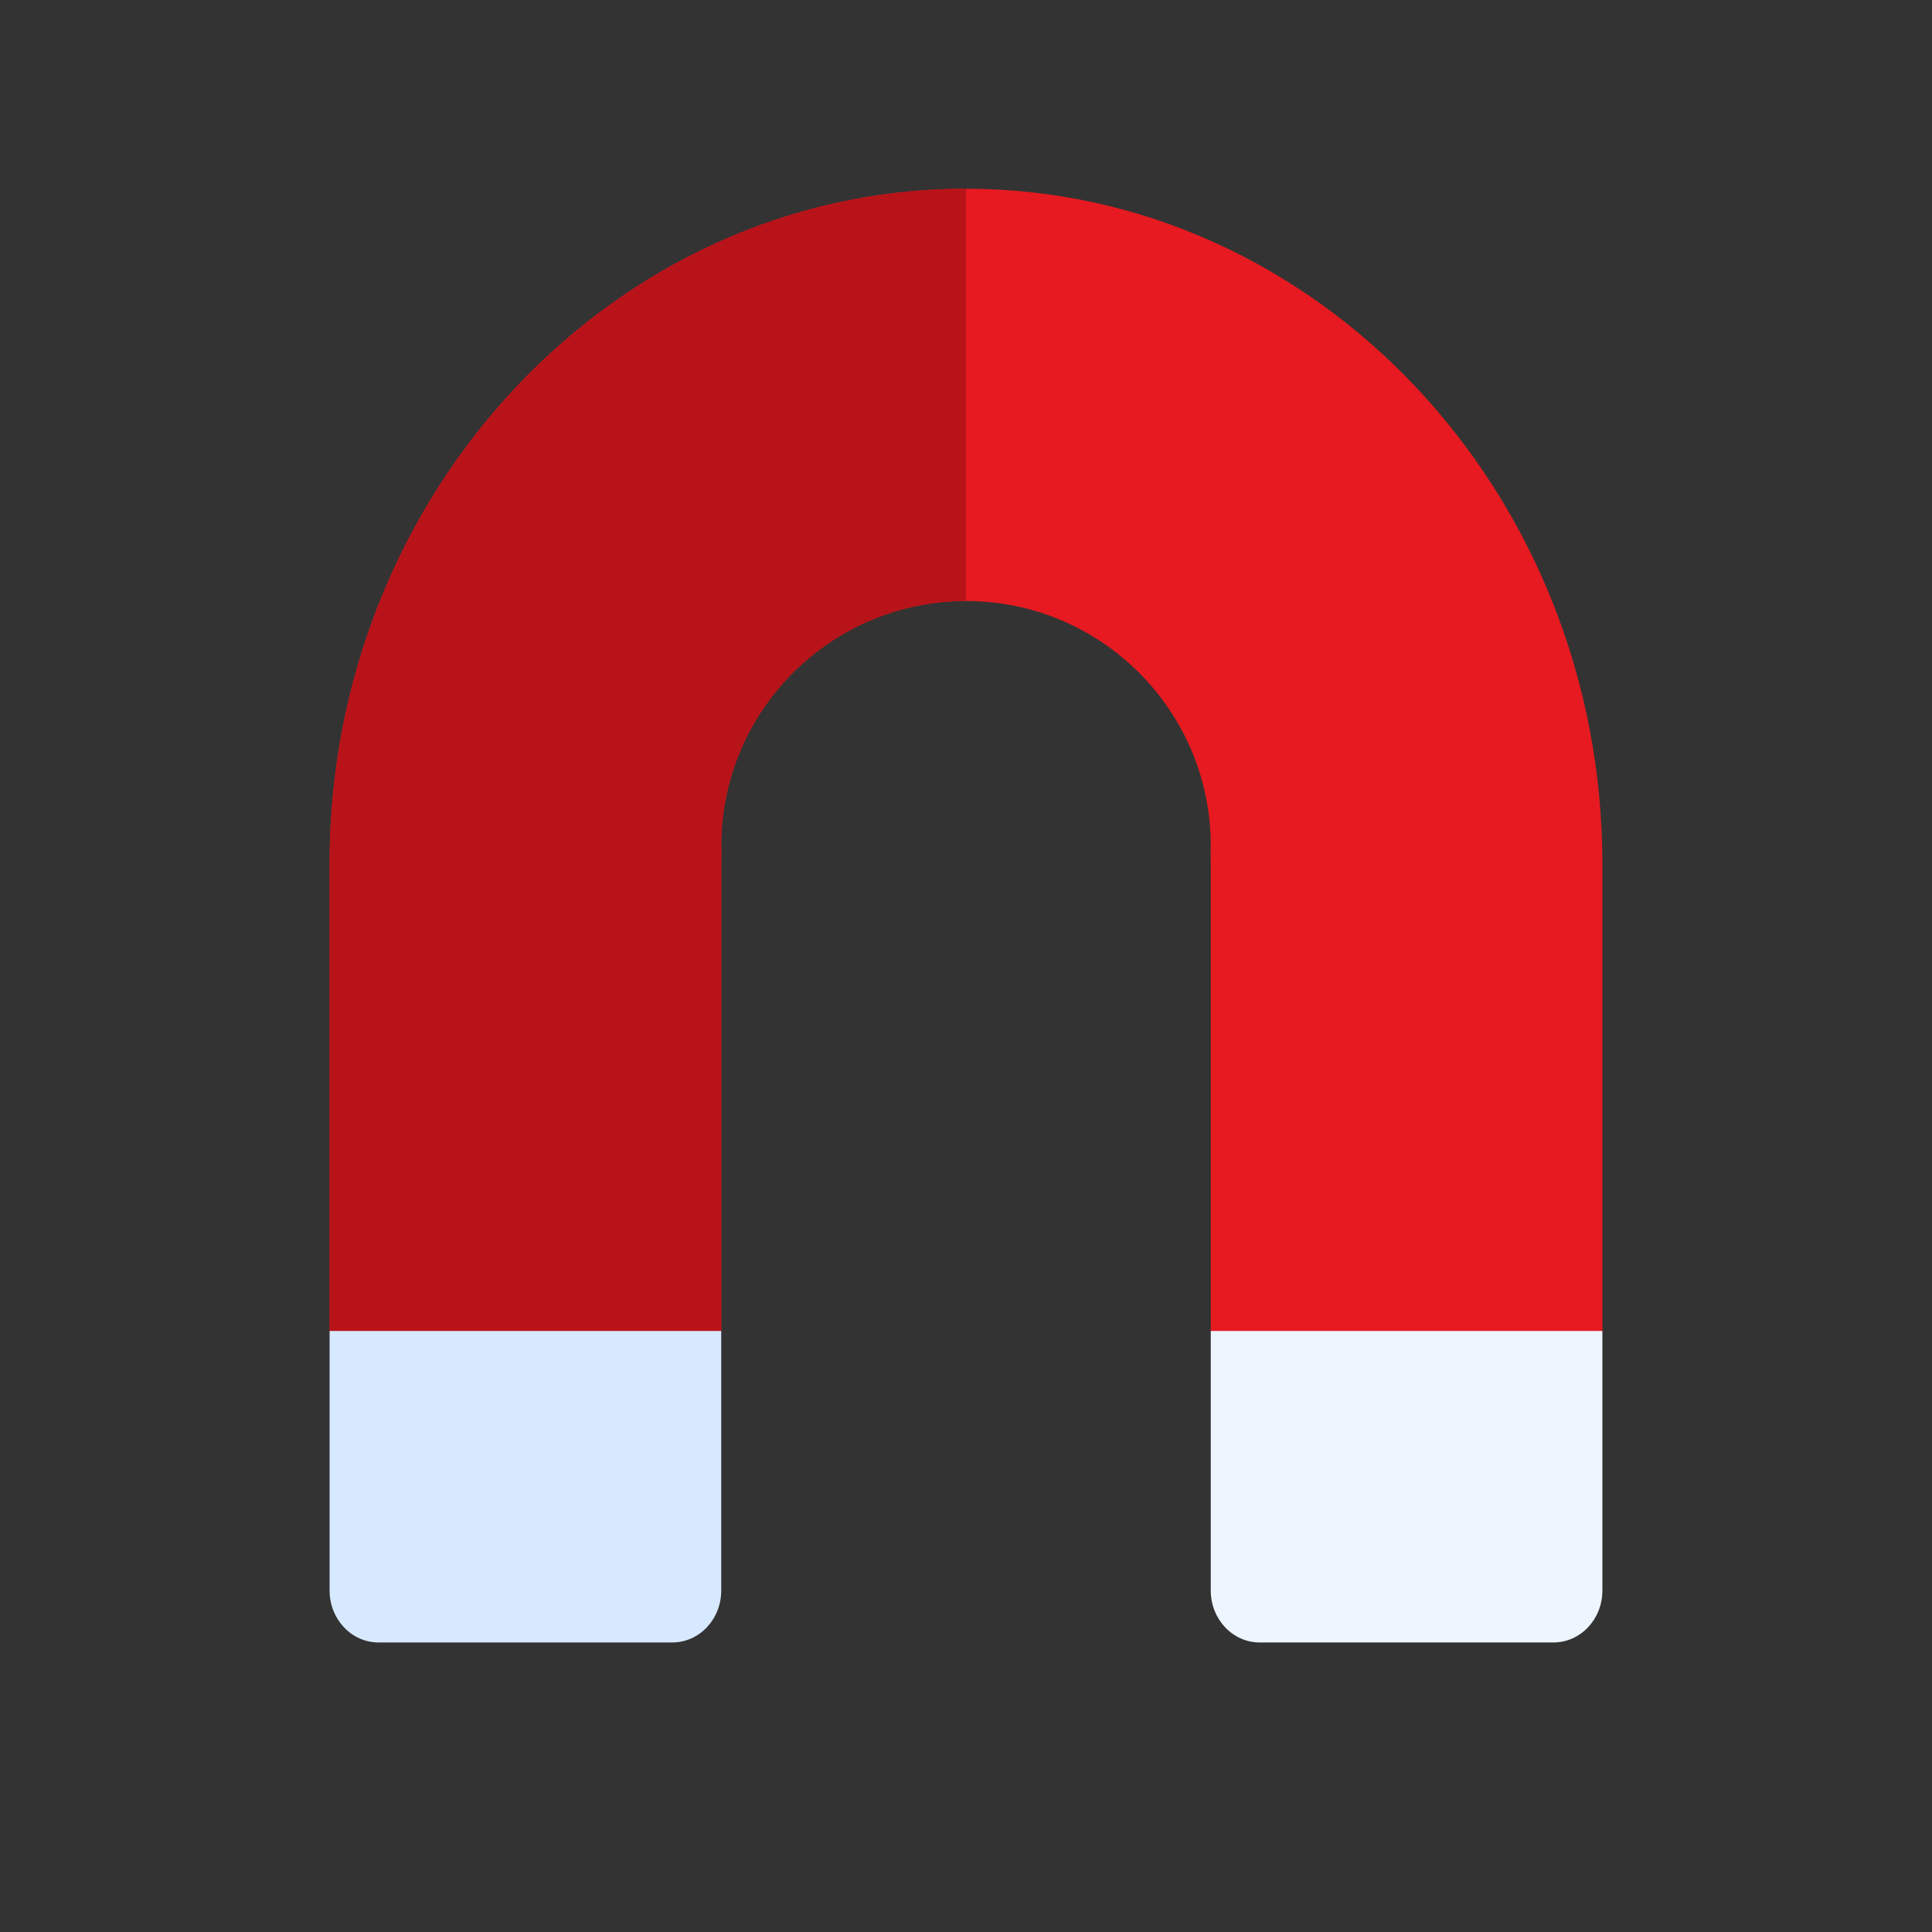 <?xml version="1.0" encoding="UTF-8" standalone="no"?><!DOCTYPE svg PUBLIC "-//W3C//DTD SVG 1.1//EN" "http://www.w3.org/Graphics/SVG/1.1/DTD/svg11.dtd"><svg width="100%" height="100%" viewBox="0 0 512 512" version="1.1" xmlns="http://www.w3.org/2000/svg" xmlns:xlink="http://www.w3.org/1999/xlink" xml:space="preserve" xmlns:serif="http://www.serif.com/" style="fill-rule:evenodd;clip-rule:evenodd;stroke-linejoin:round;stroke-miterlimit:2;"><rect x="0" y="0" width="512" height="512" fill="#333333" stroke="none"/><path d="M87.349,352.717l0,-123.83c0,-98.511 75.762,-178.865 168.651,-178.865c92.889,0 168.651,80.353 168.651,178.865l0,123.83l-51.893,27.517l-51.892,-27.517l0,-123.83c0,-0.824 -0.014,-1.644 -0.041,-2.461c0.027,-0.762 0.04,-1.525 0.04,-2.291c-0,-35.801 -29.065,-64.866 -64.865,-64.866c-35.801,0 -64.866,29.065 -64.866,64.866c0,0.773 0.014,1.543 0.041,2.306c-0.027,0.809 -0.041,1.626 -0.041,2.446l0,123.83l-51.892,27.517l-51.893,-27.517Z" style="fill:#e61a20;fill-rule:nonzero;"/><path d="M256,159.269l-0,0c-35.801,0 -64.866,29.065 -64.866,64.866c0,0.773 0.014,1.543 0.041,2.306c-0.027,0.809 -0.041,1.626 -0.041,2.446l0,123.83l-51.892,27.517l-51.893,-27.517l-0,-123.83c-0,-98.511 75.762,-178.865 168.651,-178.865l0,109.247Z" style="fill:#b81319;fill-rule:nonzero;"/><path d="M320.865,421.51c0,7.606 5.803,13.759 12.973,13.759l77.84,0c7.171,0 12.973,-6.154 12.973,-13.759l0,-68.794l-103.786,-0l0,68.794Z" style="fill:#edf5ff;fill-rule:nonzero;"/><path d="M100.322,435.269l77.839,0c7.171,0 12.974,-6.153 12.973,-13.759l0,-68.793l-103.785,-0l0,68.793c-0.001,7.606 5.802,13.759 12.973,13.759Z" style="fill:#d7e9ff;fill-rule:nonzero;"/></svg>